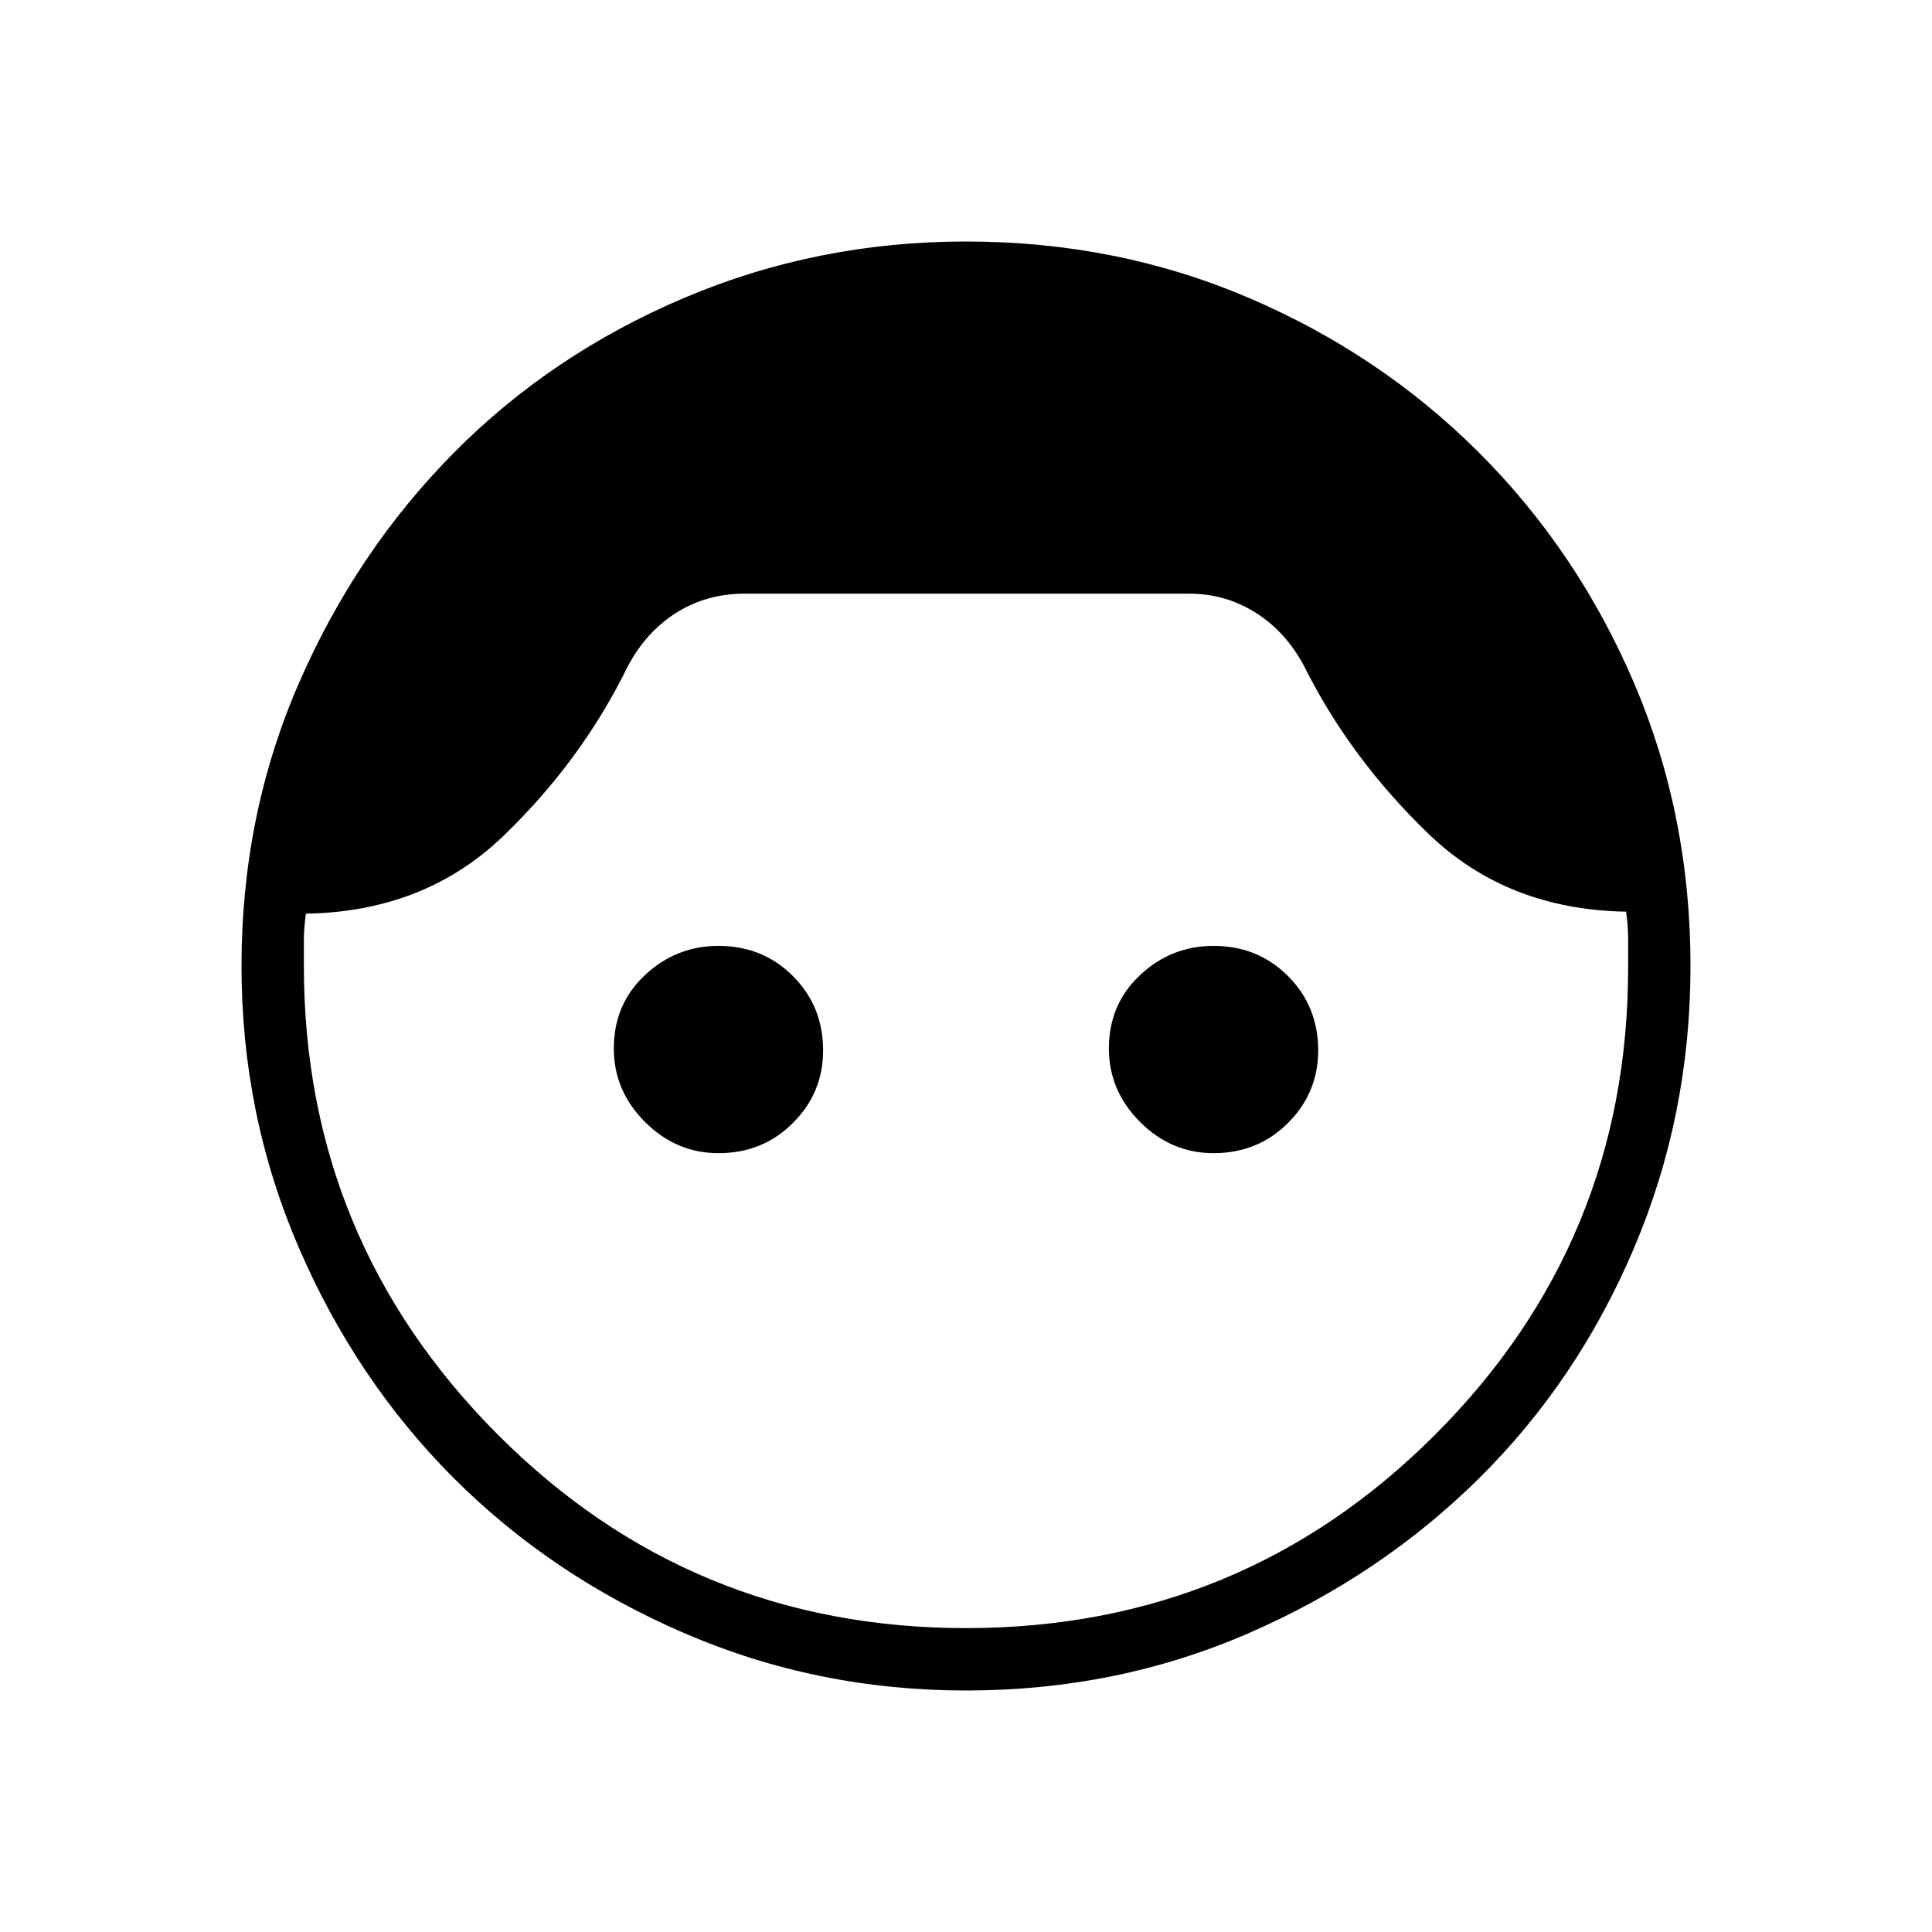 <svg xmlns="http://www.w3.org/2000/svg" width="48" height="48"><path d="M24 42q-3.7 0-7-1.425t-5.725-3.85Q8.85 34.3 7.425 31 6 27.7 6 24q0-3.75 1.425-7.025 1.425-3.275 3.85-5.725Q13.7 8.8 17 7.4T24 6q3.75 0 7.025 1.4 3.275 1.4 5.725 3.85 2.45 2.45 3.85 5.725Q42 20.25 42 24q0 3.7-1.4 7t-3.85 5.725q-2.45 2.425-5.725 3.85Q27.75 42 24 42zm0-1.55q6.85 0 11.65-4.8 4.8-4.8 4.8-11.6v-.725q0-.325-.05-.675-2.95-.05-4.9-1.925-1.95-1.875-3.1-4.175-.45-.85-1.2-1.325t-1.65-.475H18.5q-.95 0-1.7.475t-1.2 1.325q-1.15 2.35-3.1 4.225-1.95 1.875-4.9 1.925-.05.35-.05.675V24q0 6.8 4.8 11.625T24 40.45zm-6.15-11.8q-1.05 0-1.825-.775-.775-.775-.775-1.825 0-1.1.775-1.825.775-.725 1.825-.725 1.1 0 1.85.75t.75 1.85q0 1.05-.75 1.8t-1.85.75zm12.3 0q-1.05 0-1.825-.775-.775-.775-.775-1.825 0-1.1.775-1.825.775-.725 1.825-.725 1.1 0 1.85.75t.75 1.85q0 1.05-.75 1.8t-1.85.75z"/></svg>